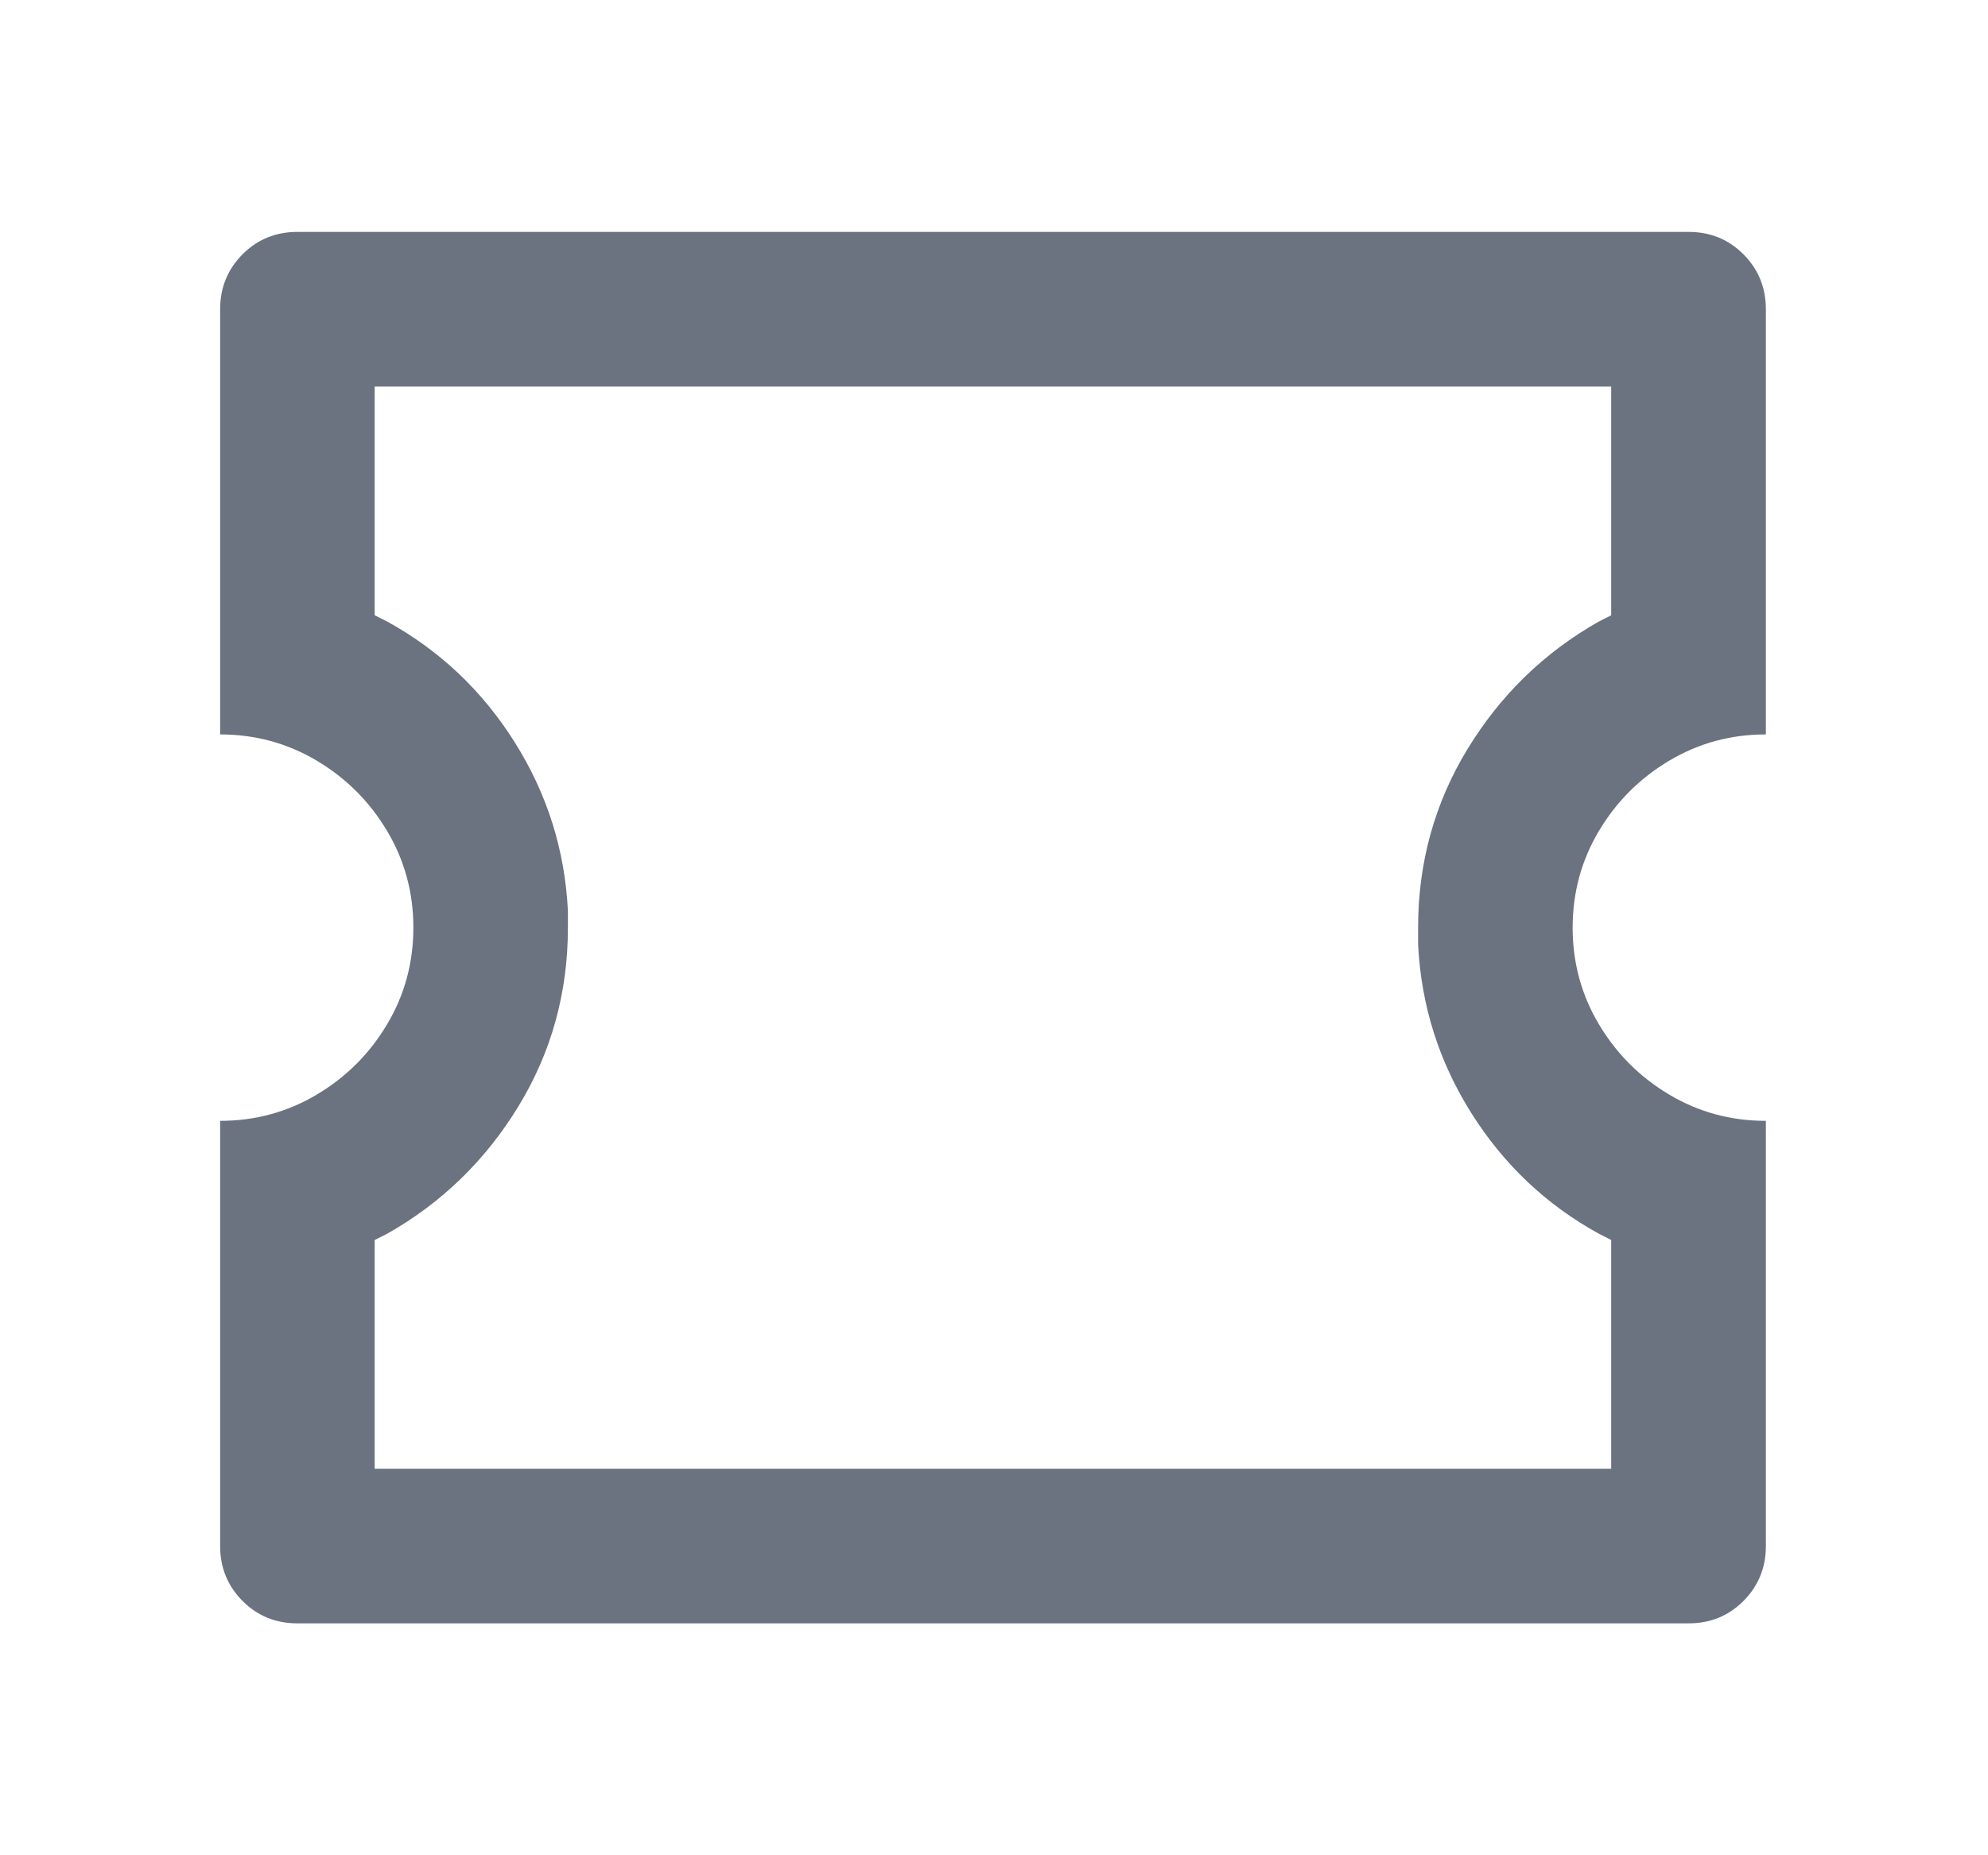 <svg width="15" height="14" viewBox="0 0 15 14" fill="none" xmlns="http://www.w3.org/2000/svg">
<path d="M12.741 1.75C12.904 1.75 13.042 1.806 13.155 1.919C13.267 2.032 13.324 2.17 13.324 2.333V5.542C13.059 5.542 12.816 5.608 12.595 5.74C12.373 5.872 12.196 6.049 12.064 6.271C11.932 6.492 11.866 6.736 11.866 7C11.866 7.264 11.932 7.508 12.064 7.729C12.196 7.951 12.373 8.128 12.595 8.26C12.816 8.392 13.059 8.458 13.324 8.458V11.667C13.324 11.83 13.267 11.968 13.155 12.081C13.042 12.194 12.904 12.25 12.741 12.25H2.244C2.081 12.25 1.943 12.194 1.83 12.081C1.718 11.968 1.661 11.83 1.661 11.667V8.458C1.925 8.458 2.168 8.392 2.39 8.26C2.612 8.128 2.789 7.951 2.921 7.729C3.053 7.508 3.119 7.264 3.119 7C3.119 6.736 3.053 6.492 2.921 6.271C2.789 6.049 2.612 5.872 2.39 5.74C2.168 5.608 1.925 5.542 1.661 5.542V2.333C1.661 2.17 1.718 2.032 1.83 1.919C1.943 1.806 2.081 1.75 2.244 1.75H12.741ZM12.157 2.917H2.827V4.643L2.921 4.69C3.317 4.908 3.638 5.211 3.883 5.6C4.128 5.989 4.262 6.413 4.285 6.872V7C4.285 7.49 4.161 7.939 3.912 8.348C3.663 8.756 3.333 9.077 2.921 9.31L2.827 9.357V11.083H12.157V9.357L12.064 9.31C11.668 9.092 11.347 8.789 11.102 8.4C10.857 8.011 10.723 7.587 10.7 7.128V7C10.7 6.51 10.824 6.061 11.073 5.652C11.322 5.244 11.652 4.923 12.064 4.69L12.157 4.643V2.917Z" fill="#6B7280"/>
</svg>
